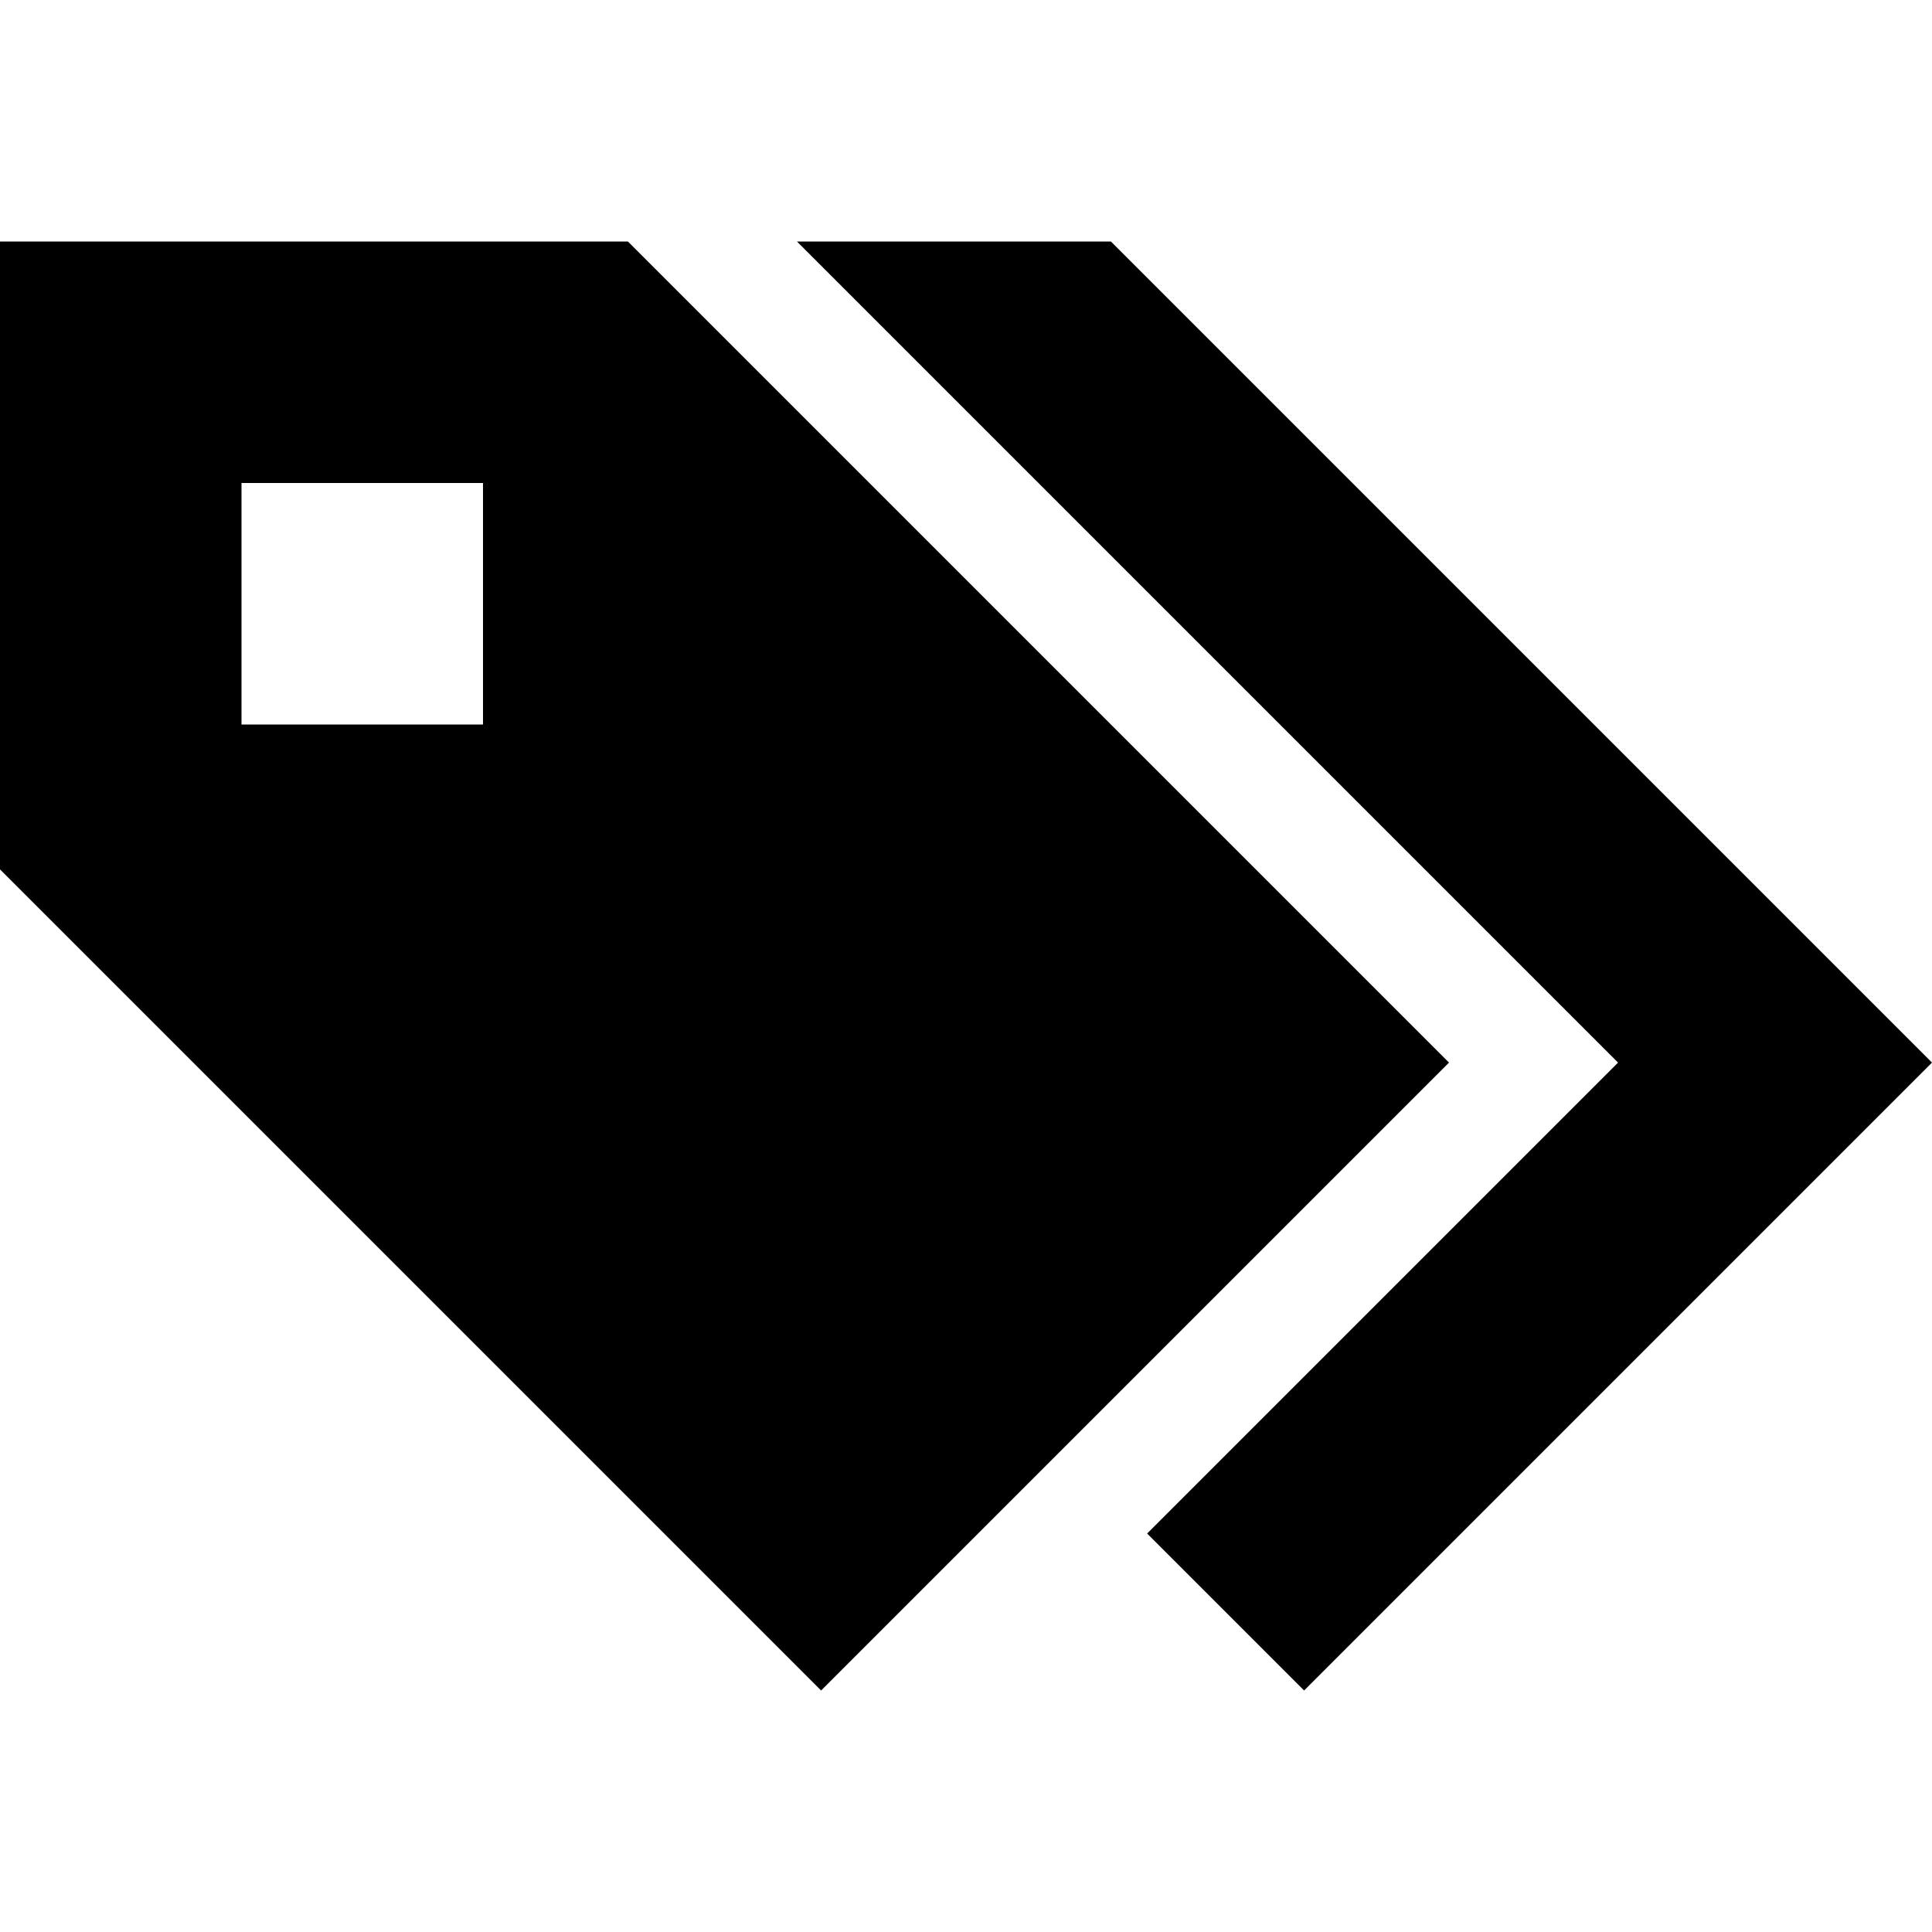 <?xml version="1.0" encoding="utf-8"?>
<!-- Generator: Adobe Illustrator 19.2.1, SVG Export Plug-In . SVG Version: 6.00 Build 0)  -->
<svg version="1.1" id="Layer_1" xmlns="http://www.w3.org/2000/svg" xmlns:xlink="http://www.w3.org/1999/xlink" x="0px" y="0px"
	   viewBox="0 0 16 16" style="enable-background:new 0 0 16 16;" xml:space="preserve">
<g>
	<polygon points="16,8.8 10.8,14 9.5,12.7 13.4,8.8 6.6,2 9.2,2 	"/>
	<path d="M5.2,2H0v5.2L6.8,14L12,8.8L5.2,2z M2,4h2v2H2V4z"/>
</g>
</svg>
